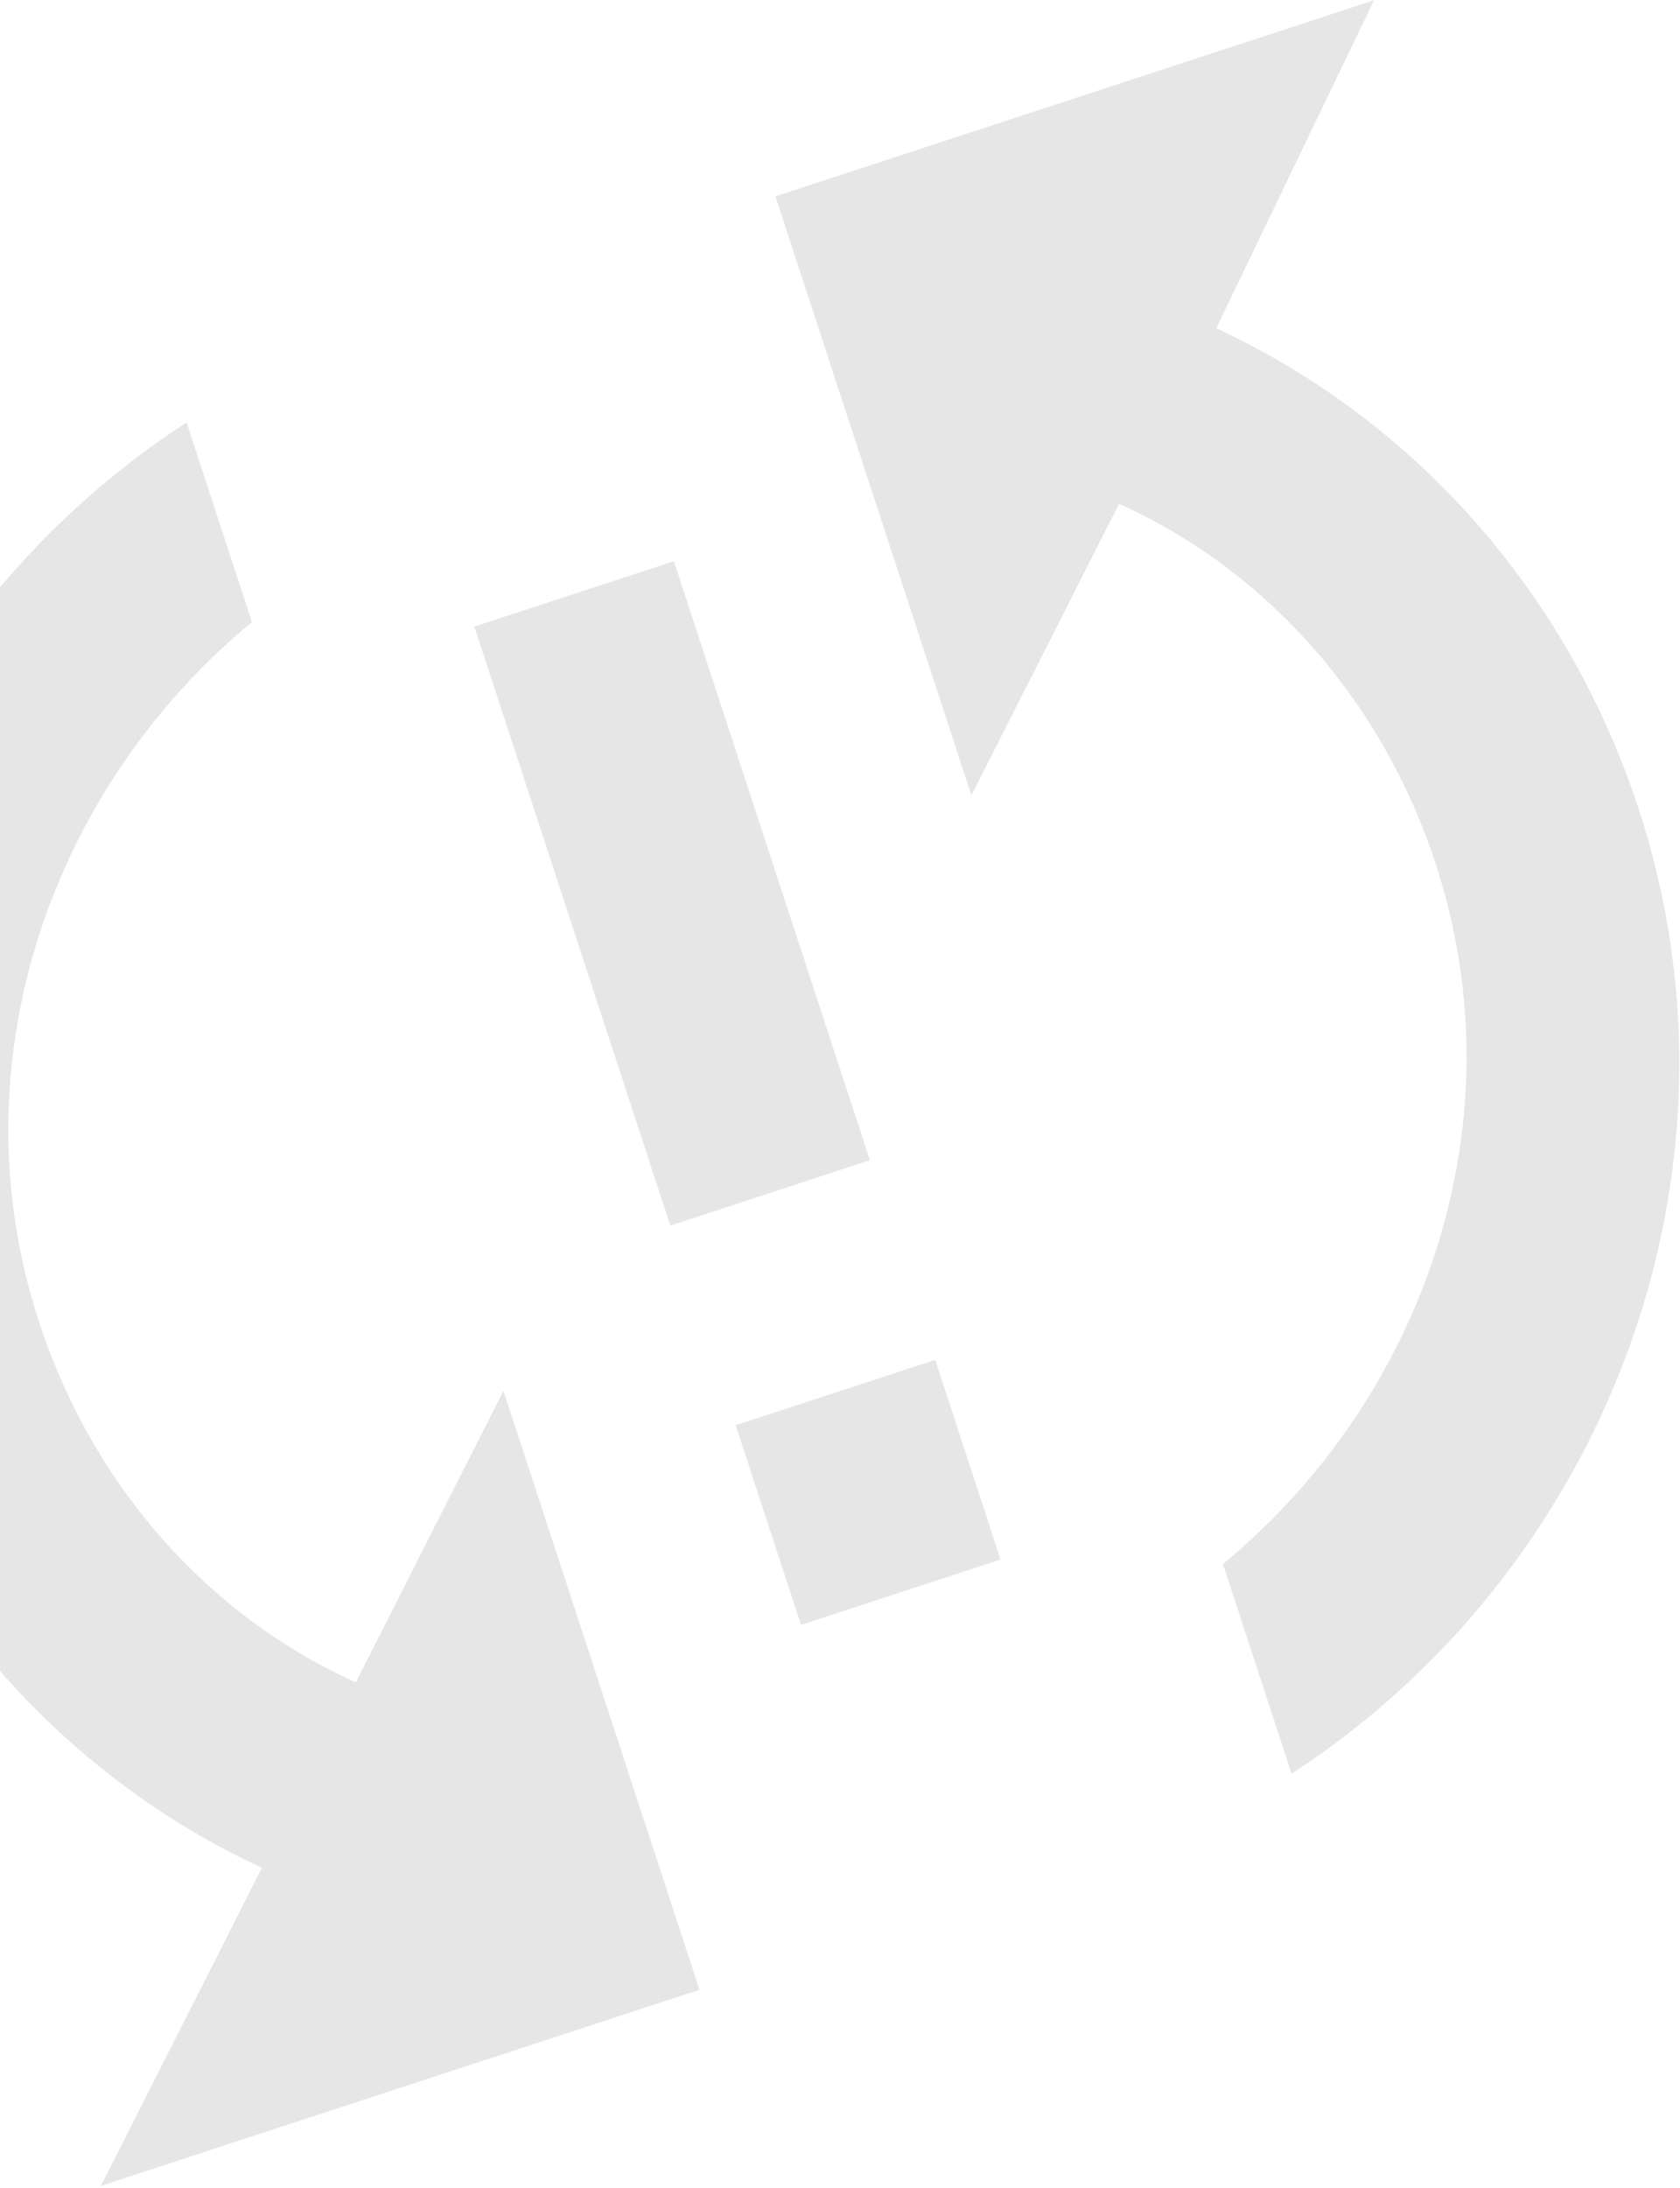<svg width="491" height="639" viewBox="0 0 491 639" fill="none" xmlns="http://www.w3.org/2000/svg">
<path id="Vector" opacity="0.1" d="M11.887 405.126C32.891 469.276 78.229 519.001 135.334 545.503L88.266 638.398L263.221 581.114L205.936 406.16L162.791 491.314C121.168 472.657 86.436 435.602 70.205 386.031C45.382 310.217 73.948 229.837 132.421 181.635L113.326 123.317C22.778 182.021 -23.438 297.237 11.887 405.126ZM292.897 474.542L351.215 455.447L332.12 397.129L273.802 416.224L292.897 474.542ZM460.371 0L285.417 57.284L342.701 232.239L385.847 147.085C427.47 165.741 462.202 202.797 478.432 252.367C503.256 328.181 474.689 408.562 416.216 456.764L436.266 517.998C526.814 459.293 573.031 344.077 537.705 236.187C516.701 172.037 471.363 122.312 414.258 95.81L460.371 0ZM254.707 357.906L313.025 338.811L255.741 163.856L197.423 182.951L254.707 357.906Z" transform="translate(-58.793 0.072)" fill="black"/>
</svg>
